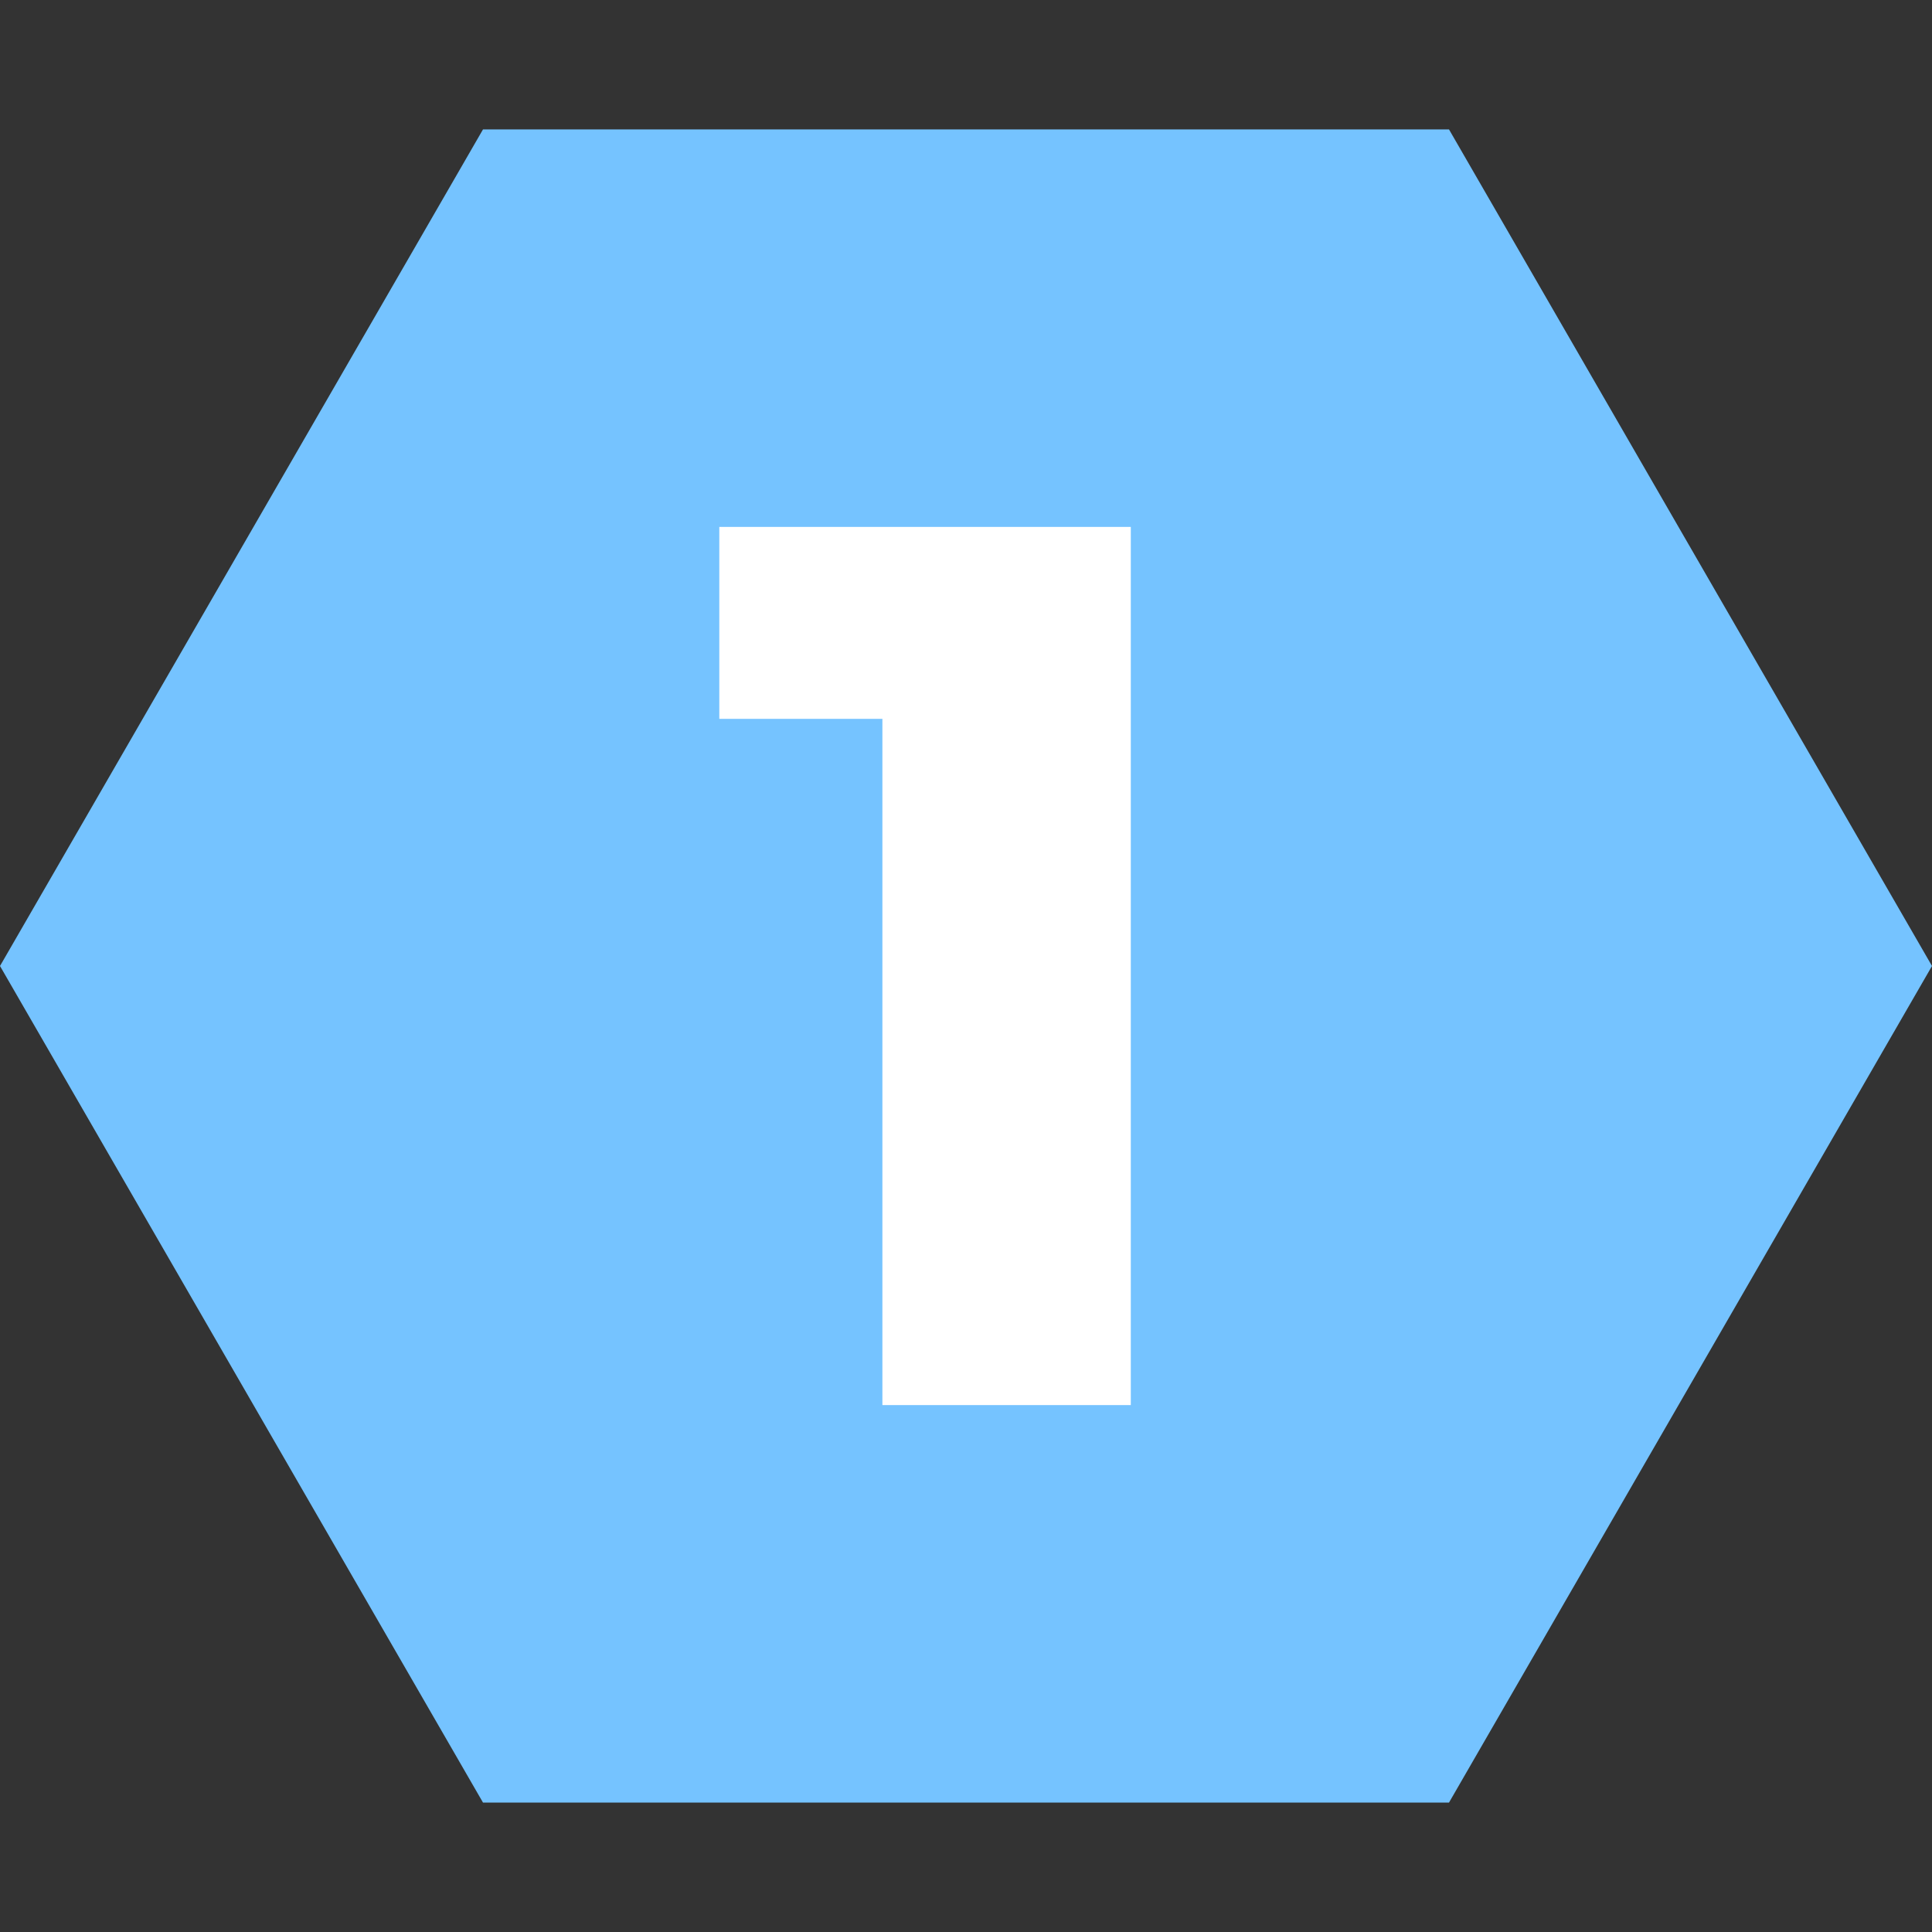 <svg width="77" height="77" viewBox="0 0 77 77" fill="none" xmlns="http://www.w3.org/2000/svg">
<rect x="0" y="0" width="77" height="77" fill="#333333" stroke="none"/>
<path d="M0 38.5L19.25 5.158H57.75L77 38.5L57.75 71.842H19.25L0 38.5Z" fill="#75C3FF"/>
<path d="M45.068 21V56H35.168V28.65H28.668V21H45.068Z" fill="white"/>
</svg>
